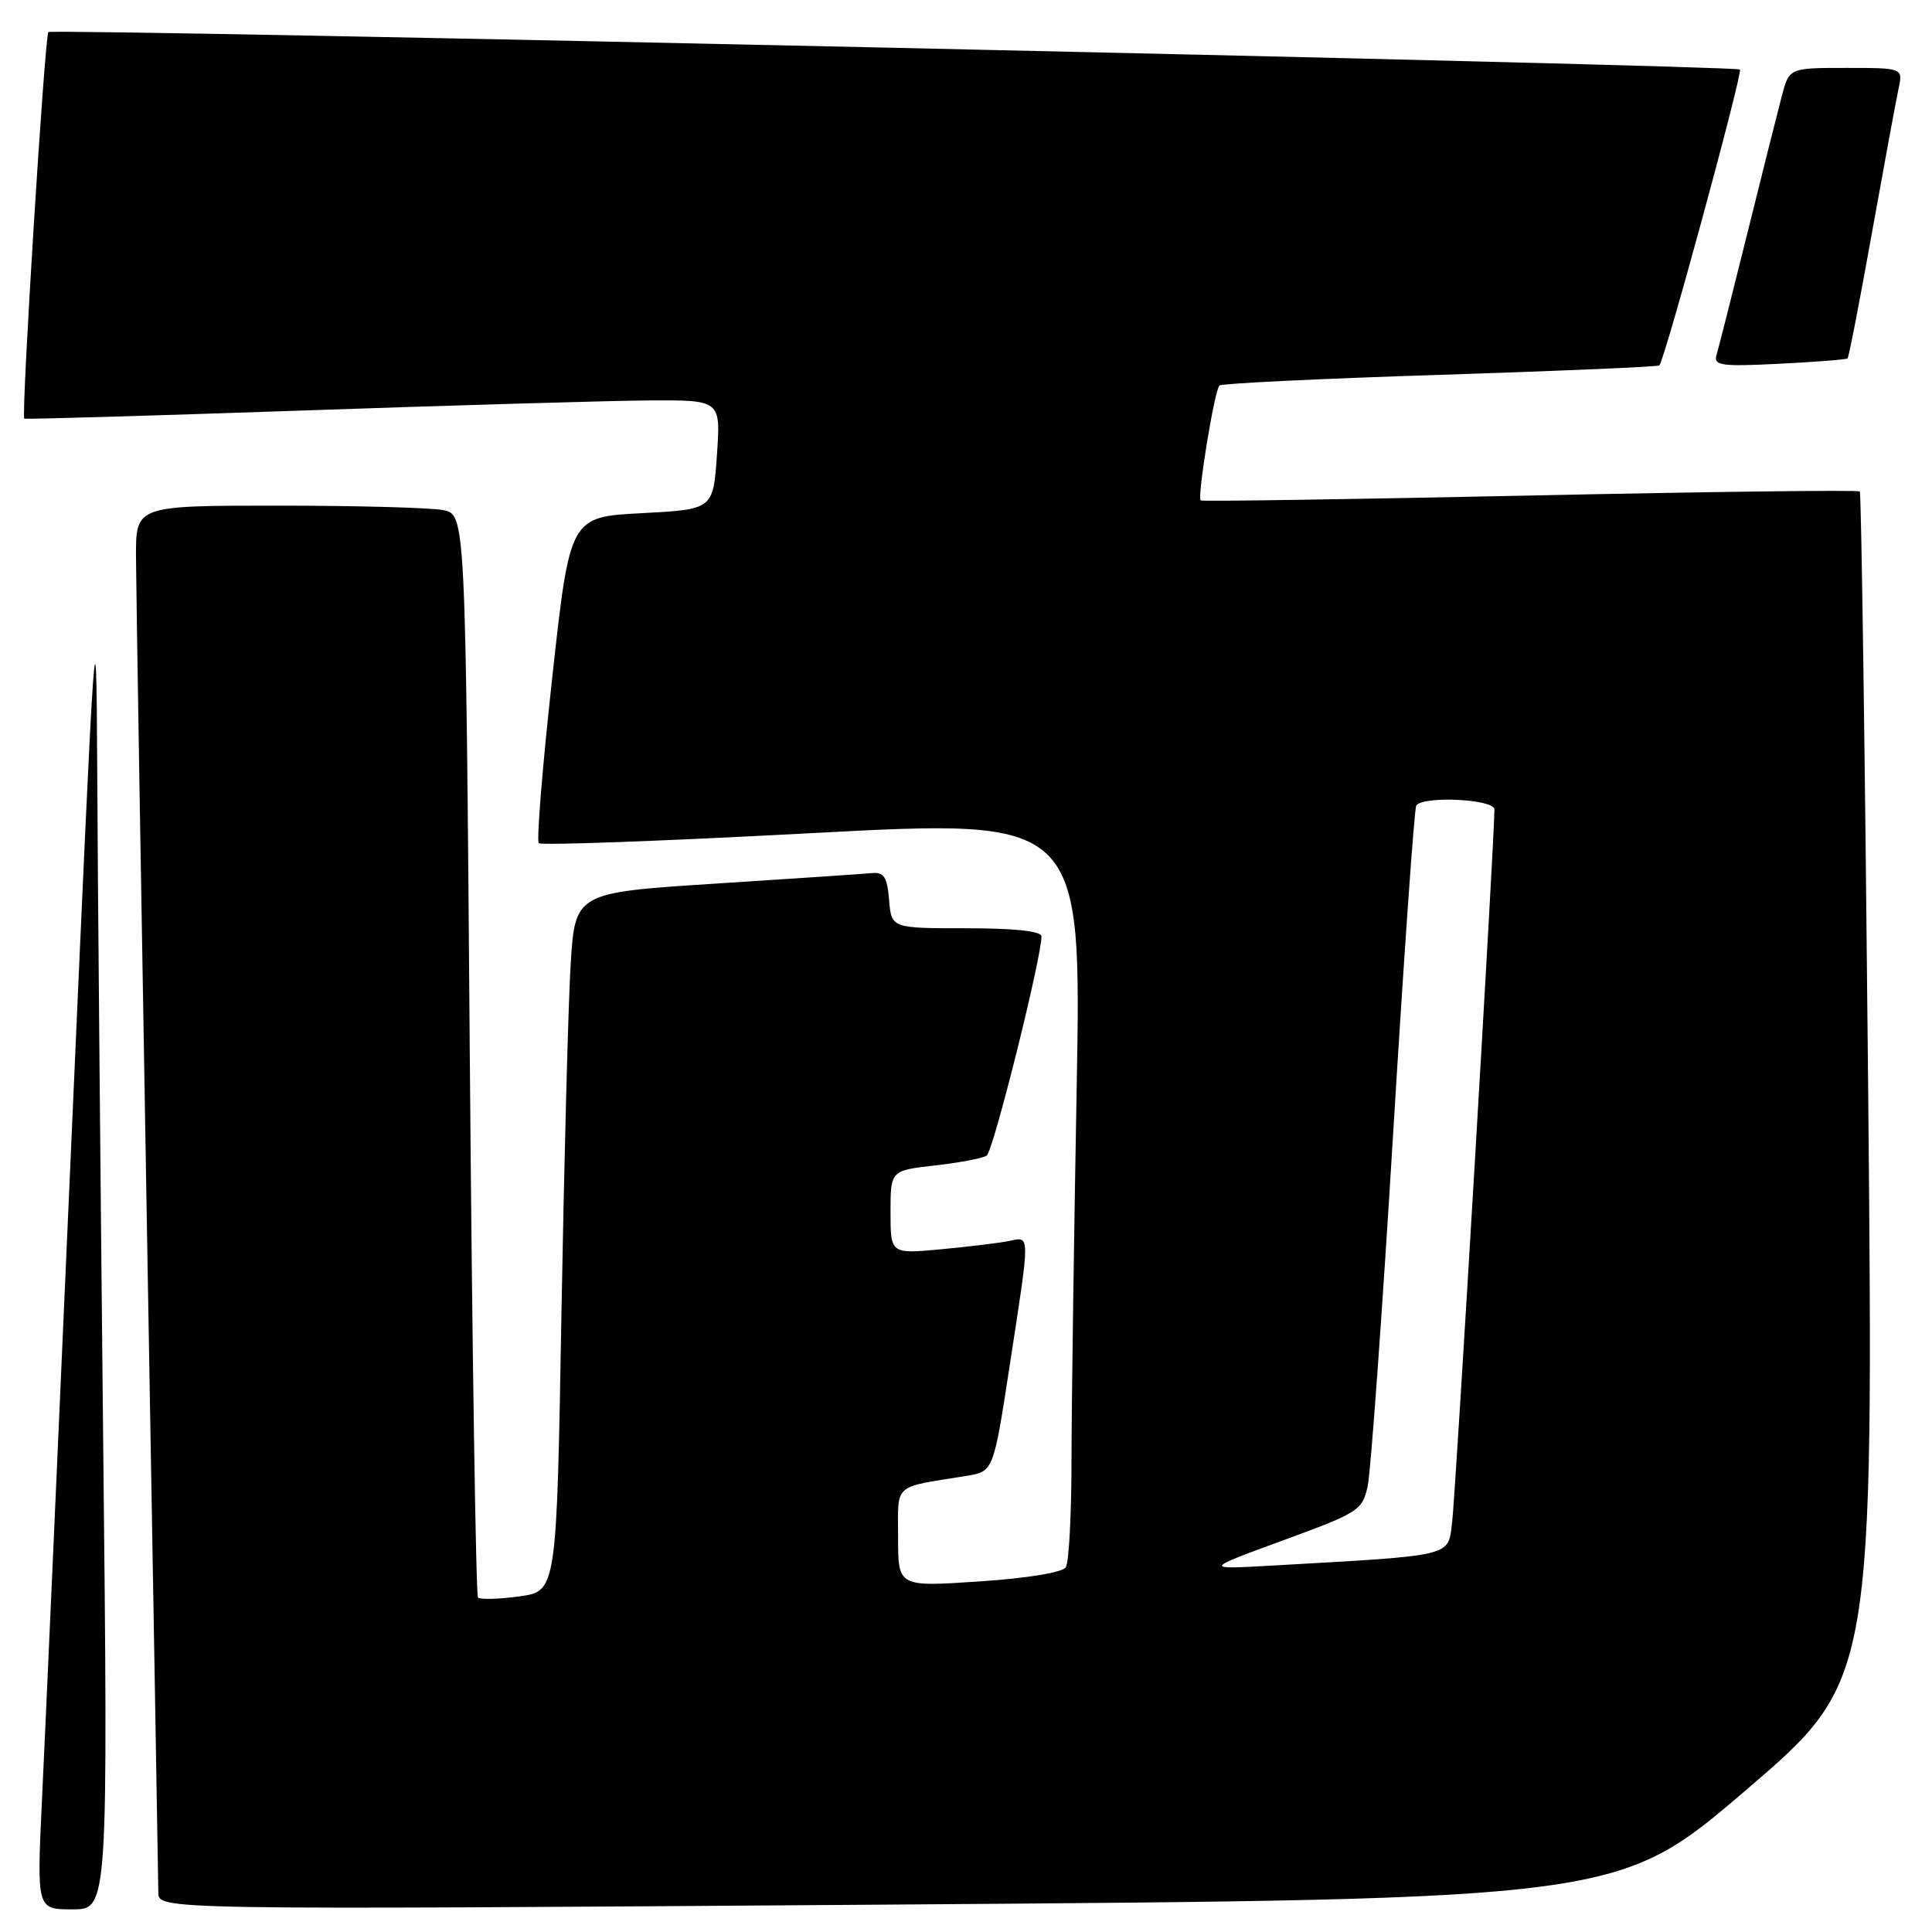 <?xml version="1.0" encoding="UTF-8" standalone="no"?>
<!DOCTYPE svg PUBLIC "-//W3C//DTD SVG 1.1//EN" "http://www.w3.org/Graphics/SVG/1.1/DTD/svg11.dtd" >
<svg xmlns="http://www.w3.org/2000/svg" xmlns:xlink="http://www.w3.org/1999/xlink" version="1.1" viewBox="0 0 256 256">
 <g >
 <path fill="currentColor"
d=" M 13.66 189.84 C 13.30 155.09 12.94 115.38 12.88 101.59 C 12.76 77.75 12.59 80.19 9.49 150.50 C 7.70 191.20 5.93 230.91 5.55 238.75 C 4.88 253.00 4.88 253.00 9.60 253.00 C 14.33 253.00 14.33 253.00 13.66 189.84 Z  M 231.36 237.19 C 248.27 222.71 248.27 222.71 247.54 144.11 C 247.13 100.87 246.64 65.33 246.43 65.12 C 246.23 64.91 226.59 65.15 202.78 65.66 C 178.98 66.16 159.32 66.46 159.10 66.31 C 158.60 65.96 160.91 51.75 161.58 51.08 C 161.86 50.81 175.00 50.17 190.79 49.67 C 206.58 49.16 219.67 48.60 219.87 48.42 C 220.55 47.82 230.95 9.62 230.55 9.21 C 230.00 8.67 6.94 3.73 6.41 4.25 C 5.93 4.74 2.78 55.16 3.22 55.47 C 3.37 55.58 19.92 55.09 40.00 54.40 C 60.08 53.70 80.78 53.10 86.00 53.06 C 95.50 53.00 95.50 53.00 95.00 60.25 C 94.50 67.50 94.50 67.50 85.01 68.00 C 75.51 68.50 75.51 68.50 73.17 89.83 C 71.88 101.56 71.08 111.41 71.39 111.72 C 71.70 112.04 88.01 111.44 107.64 110.39 C 143.32 108.50 143.32 108.50 142.66 144.41 C 142.30 164.17 141.99 186.22 141.98 193.41 C 141.98 200.61 141.64 207.03 141.23 207.67 C 140.79 208.36 136.09 209.13 129.74 209.55 C 119.00 210.27 119.00 210.27 119.00 203.72 C 119.00 196.43 118.19 197.16 128.07 195.56 C 131.64 194.98 131.64 194.98 133.82 180.74 C 136.52 163.21 136.52 163.85 133.75 164.43 C 132.51 164.69 128.46 165.18 124.75 165.53 C 118.00 166.16 118.00 166.16 118.00 160.63 C 118.00 155.10 118.00 155.10 123.88 154.43 C 127.11 154.07 130.20 153.48 130.74 153.13 C 131.60 152.58 138.00 126.95 138.00 124.07 C 138.00 123.38 134.43 123.00 128.06 123.00 C 118.12 123.00 118.12 123.00 117.81 119.25 C 117.56 116.19 117.13 115.54 115.50 115.69 C 114.40 115.80 105.11 116.42 94.85 117.08 C 76.20 118.28 76.20 118.28 75.61 127.89 C 75.29 133.17 74.75 154.00 74.39 174.17 C 73.76 210.85 73.76 210.85 68.81 211.53 C 66.10 211.90 63.63 211.97 63.34 211.68 C 63.06 211.39 62.56 178.98 62.25 139.67 C 61.69 68.19 61.69 68.19 58.72 67.59 C 57.09 67.27 47.26 67.00 36.88 67.00 C 18.00 67.00 18.00 67.00 18.02 73.75 C 18.03 77.46 18.70 118.30 19.50 164.50 C 20.30 210.70 20.97 249.53 20.98 250.78 C 21.00 253.06 21.00 253.06 117.72 252.37 C 214.45 251.67 214.45 251.67 231.36 237.19 Z  M 244.81 47.49 C 244.98 47.34 246.43 39.86 248.04 30.86 C 249.66 21.86 251.24 13.26 251.57 11.75 C 252.16 9.00 252.16 9.00 244.62 9.00 C 237.08 9.00 237.08 9.00 236.09 12.75 C 235.55 14.81 233.49 23.02 231.51 31.00 C 229.53 38.98 227.70 46.21 227.44 47.07 C 227.04 48.44 228.12 48.59 235.74 48.20 C 240.56 47.96 244.64 47.64 244.81 47.49 Z  M 170.00 204.11 C 180.05 200.43 180.53 200.13 181.23 196.89 C 181.63 195.02 183.14 174.15 184.58 150.50 C 186.02 126.85 187.40 107.16 187.66 106.75 C 188.48 105.42 198.00 105.88 198.02 107.25 C 198.06 110.51 192.87 198.01 192.42 201.67 C 191.84 206.33 192.95 206.06 168.50 207.45 C 159.50 207.96 159.50 207.96 170.00 204.11 Z "/>
</g>
</svg>